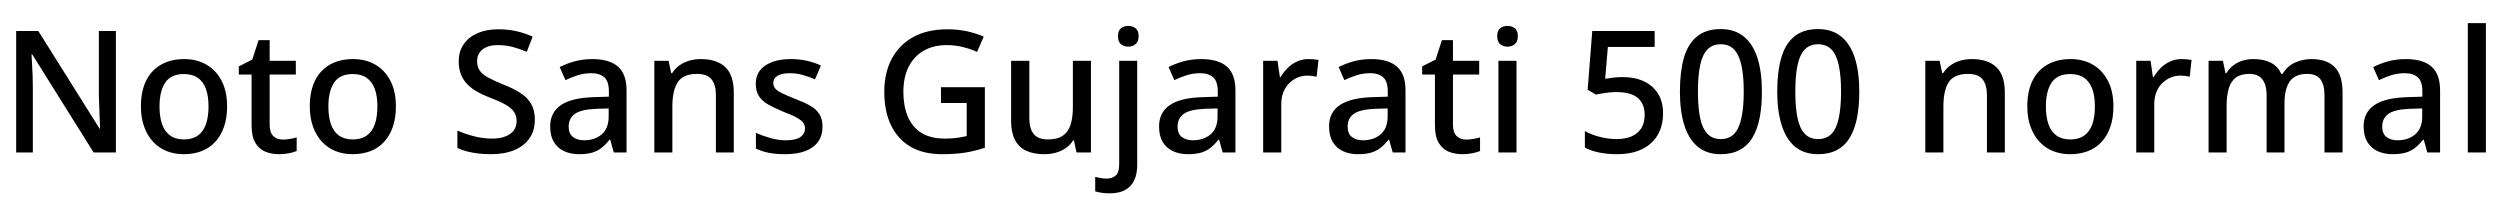 <svg xmlns="http://www.w3.org/2000/svg" xmlns:xlink="http://www.w3.org/1999/xlink" width="352.488" height="31.296"><path fill="black" d="M16.34 4.37L16.34 21.50L13.20 21.50L4.54 7.66L4.44 7.66Q4.49 8.28 4.52 9.05Q4.56 9.82 4.60 10.66Q4.63 11.50 4.63 12.38L4.63 12.38L4.63 21.50L2.28 21.50L2.28 4.37L5.40 4.37L14.04 18.14L14.11 18.14Q14.09 17.64 14.06 16.87Q14.04 16.10 14.00 15.23Q13.97 14.35 13.94 13.58L13.94 13.58L13.94 4.37L16.34 4.37ZM32.02 15.02L32.02 15.02Q32.02 16.63 31.58 17.88Q31.15 19.13 30.36 19.99Q29.57 20.86 28.44 21.30Q27.31 21.74 25.90 21.74L25.90 21.74Q24.60 21.74 23.50 21.30Q22.39 20.86 21.59 19.99Q20.78 19.13 20.33 17.88Q19.87 16.63 19.87 15L19.87 15Q19.87 12.86 20.60 11.38Q21.34 9.89 22.72 9.11Q24.10 8.33 25.97 8.33L25.97 8.33Q27.74 8.33 29.10 9.11Q30.46 9.89 31.24 11.38Q32.02 12.86 32.02 15.02ZM22.49 15.02L22.49 15.02Q22.49 16.46 22.85 17.51Q23.21 18.55 23.98 19.10Q24.74 19.66 25.94 19.66L25.94 19.66Q27.14 19.66 27.91 19.10Q28.68 18.55 29.04 17.51Q29.40 16.46 29.40 15.02L29.40 15.02Q29.40 13.54 29.03 12.53Q28.66 11.52 27.90 10.98Q27.14 10.44 25.92 10.44L25.92 10.44Q24.12 10.44 23.30 11.64Q22.49 12.84 22.49 15.02ZM39.89 19.68L39.89 19.68Q40.39 19.68 40.92 19.58Q41.45 19.49 41.83 19.37L41.83 19.37L41.83 21.29Q41.42 21.48 40.73 21.61Q40.03 21.74 39.34 21.74L39.34 21.74Q38.28 21.74 37.40 21.38Q36.53 21.02 36.00 20.14Q35.47 19.25 35.47 17.66L35.47 17.66L35.47 10.51L33.67 10.51L33.67 9.36L35.57 8.40L36.46 5.66L38.02 5.66L38.02 8.57L41.71 8.57L41.71 10.51L38.02 10.51L38.02 17.62Q38.02 18.67 38.53 19.18Q39.05 19.68 39.89 19.68ZM55.82 15.02L55.82 15.02Q55.82 16.63 55.39 17.88Q54.96 19.13 54.17 19.99Q53.38 20.86 52.25 21.30Q51.12 21.74 49.70 21.74L49.70 21.74Q48.41 21.74 47.30 21.30Q46.20 20.86 45.40 19.99Q44.59 19.13 44.14 17.88Q43.68 16.63 43.68 15L43.68 15Q43.68 12.86 44.41 11.38Q45.14 9.89 46.52 9.11Q47.90 8.33 49.78 8.33L49.78 8.33Q51.55 8.33 52.91 9.11Q54.26 9.89 55.04 11.38Q55.82 12.86 55.82 15.02ZM46.30 15.02L46.30 15.02Q46.30 16.46 46.66 17.51Q47.02 18.55 47.78 19.10Q48.55 19.66 49.75 19.66L49.75 19.66Q50.95 19.66 51.72 19.10Q52.49 18.55 52.85 17.51Q53.21 16.46 53.21 15.02L53.21 15.02Q53.21 13.54 52.84 12.53Q52.46 11.52 51.71 10.98Q50.95 10.44 49.73 10.44L49.73 10.44Q47.93 10.44 47.11 11.64Q46.30 12.84 46.30 15.02ZM75.41 16.87L75.41 16.87Q75.41 18.41 74.66 19.49Q73.92 20.57 72.53 21.16Q71.14 21.74 69.22 21.74L69.22 21.74Q68.28 21.74 67.42 21.64Q66.55 21.53 65.81 21.34Q65.06 21.14 64.49 20.86L64.49 20.86L64.49 18.41Q65.45 18.84 66.74 19.19Q68.04 19.54 69.38 19.54L69.38 19.54Q70.54 19.54 71.30 19.22Q72.07 18.91 72.46 18.36Q72.84 17.81 72.84 17.06L72.84 17.06Q72.84 16.27 72.44 15.73Q72.05 15.19 71.22 14.72Q70.39 14.26 69 13.73L69 13.73Q68.04 13.37 67.26 12.92Q66.48 12.48 65.89 11.88Q65.30 11.28 64.99 10.49Q64.68 9.70 64.68 8.64L64.68 8.64Q64.68 7.22 65.39 6.22Q66.10 5.21 67.34 4.67Q68.59 4.13 70.25 4.13L70.25 4.13Q71.64 4.13 72.83 4.40Q74.02 4.68 75.10 5.16L75.10 5.16L74.28 7.30Q73.30 6.89 72.29 6.62Q71.28 6.36 70.18 6.36L70.18 6.36Q69.22 6.36 68.57 6.65Q67.92 6.94 67.60 7.44Q67.27 7.94 67.27 8.62L67.27 8.62Q67.27 9.41 67.63 9.94Q67.99 10.46 68.78 10.91Q69.58 11.35 70.87 11.88L70.87 11.88Q72.31 12.43 73.33 13.08Q74.35 13.73 74.88 14.63Q75.41 15.53 75.41 16.87ZM83.50 8.33L83.50 8.33Q85.94 8.33 87.14 9.40Q88.34 10.46 88.34 12.74L88.34 12.74L88.34 21.50L86.54 21.50L86.04 19.70L85.94 19.70Q85.39 20.40 84.80 20.86Q84.22 21.31 83.46 21.53Q82.70 21.74 81.62 21.74L81.62 21.74Q80.47 21.74 79.55 21.32Q78.62 20.90 78.10 20.03Q77.57 19.15 77.57 17.83L77.57 17.83Q77.57 15.86 79.07 14.83Q80.57 13.80 83.64 13.70L83.64 13.70L85.85 13.63L85.85 12.91Q85.85 11.47 85.20 10.90Q84.55 10.32 83.38 10.32L83.38 10.32Q82.37 10.32 81.46 10.61Q80.54 10.90 79.73 11.30L79.73 11.30L78.91 9.46Q79.82 8.98 81.01 8.65Q82.20 8.33 83.50 8.33ZM85.82 15.29L84.10 15.34Q81.89 15.43 81.04 16.07Q80.18 16.70 80.18 17.86L80.18 17.86Q80.18 18.86 80.80 19.32Q81.41 19.78 82.34 19.78L82.34 19.78Q83.86 19.78 84.84 18.94Q85.82 18.10 85.82 16.42L85.82 16.42L85.82 15.29ZM98.81 8.33L98.81 8.33Q101.06 8.33 102.26 9.46Q103.46 10.58 103.46 13.08L103.46 13.08L103.46 21.50L100.94 21.50L100.94 13.44Q100.94 11.93 100.31 11.17Q99.67 10.42 98.28 10.42L98.28 10.42Q96.31 10.42 95.56 11.59Q94.80 12.77 94.80 14.98L94.80 14.98L94.80 21.50L92.26 21.50L92.26 8.57L94.27 8.57L94.63 10.30L94.78 10.30Q95.21 9.62 95.83 9.19Q96.46 8.76 97.22 8.54Q97.99 8.33 98.81 8.33ZM115.97 17.86L115.97 17.86Q115.97 19.13 115.34 19.99Q114.72 20.86 113.54 21.30Q112.37 21.74 110.71 21.74L110.71 21.74Q109.34 21.74 108.37 21.54Q107.40 21.34 106.58 20.95L106.58 20.95L106.58 18.72Q107.45 19.13 108.58 19.45Q109.70 19.78 110.78 19.78L110.78 19.78Q112.22 19.78 112.86 19.32Q113.50 18.86 113.50 18.10L113.50 18.10Q113.50 17.66 113.26 17.32Q113.02 16.97 112.36 16.60Q111.70 16.22 110.42 15.74L110.42 15.74Q109.20 15.24 108.34 14.75Q107.47 14.26 107.02 13.57Q106.56 12.89 106.56 11.81L106.56 11.81Q106.56 10.13 107.92 9.23Q109.27 8.33 111.50 8.33L111.50 8.33Q112.68 8.33 113.72 8.56Q114.77 8.78 115.75 9.24L115.75 9.24L114.91 11.18Q114.07 10.82 113.18 10.57Q112.30 10.32 111.38 10.32L111.38 10.32Q110.23 10.32 109.63 10.68Q109.03 11.04 109.03 11.69L109.03 11.69Q109.03 12.14 109.31 12.48Q109.58 12.82 110.28 13.15Q110.98 13.49 112.18 13.97L112.18 13.97Q113.38 14.42 114.23 14.90Q115.08 15.38 115.52 16.08Q115.97 16.78 115.97 17.86ZM132.67 14.52L132.67 12.29L138.86 12.29L138.86 20.83Q137.50 21.29 136.07 21.52Q134.64 21.74 132.82 21.74L132.82 21.74Q130.20 21.74 128.39 20.69Q126.58 19.63 125.63 17.66Q124.68 15.70 124.68 12.94L124.68 12.94Q124.68 10.25 125.74 8.28Q126.79 6.31 128.77 5.22Q130.75 4.13 133.58 4.13L133.58 4.13Q135 4.13 136.30 4.40Q137.59 4.68 138.70 5.16L138.70 5.16L137.76 7.32Q136.87 6.91 135.78 6.64Q134.69 6.36 133.49 6.36L133.49 6.36Q131.59 6.36 130.21 7.16Q128.83 7.97 128.10 9.44Q127.37 10.92 127.37 12.96L127.37 12.96Q127.37 14.88 127.97 16.37Q128.57 17.86 129.86 18.70Q131.16 19.54 133.25 19.54L133.25 19.54Q134.26 19.54 134.98 19.43Q135.70 19.32 136.30 19.18L136.30 19.18L136.30 14.52L132.67 14.52ZM151.27 8.57L153.82 8.57L153.82 21.50L151.78 21.50L151.42 19.80L151.30 19.80Q150.89 20.47 150.24 20.90Q149.59 21.34 148.82 21.54Q148.06 21.74 147.24 21.74L147.24 21.74Q145.73 21.74 144.68 21.25Q143.64 20.76 143.10 19.72Q142.56 18.67 142.56 17.04L142.56 17.04L142.56 8.57L145.13 8.57L145.13 16.66Q145.13 18.17 145.76 18.91Q146.40 19.66 147.74 19.66L147.74 19.66Q149.09 19.66 149.86 19.13Q150.62 18.60 150.95 17.58Q151.27 16.56 151.27 15.12L151.27 15.12L151.27 8.57ZM156.43 27.26L156.43 27.26Q155.83 27.26 155.32 27.18Q154.80 27.10 154.42 26.98L154.42 26.98L154.42 24.94Q154.80 25.03 155.18 25.10Q155.57 25.18 156.05 25.18L156.05 25.18Q156.79 25.18 157.30 24.76Q157.80 24.34 157.80 23.16L157.80 23.16L157.80 8.57L160.34 8.57L160.34 23.28Q160.34 24.48 159.94 25.38Q159.53 26.28 158.68 26.77Q157.82 27.26 156.43 27.26ZM157.63 5.11L157.63 5.11Q157.63 4.32 158.05 3.98Q158.47 3.65 159.10 3.65L159.10 3.65Q159.67 3.65 160.10 3.98Q160.54 4.32 160.54 5.11L160.54 5.11Q160.54 5.88 160.10 6.23Q159.67 6.58 159.10 6.58L159.10 6.58Q158.47 6.58 158.05 6.23Q157.63 5.88 157.63 5.11ZM169.34 8.33L169.34 8.33Q171.79 8.33 172.99 9.40Q174.19 10.46 174.19 12.74L174.19 12.74L174.19 21.50L172.39 21.50L171.89 19.70L171.79 19.70Q171.24 20.40 170.65 20.86Q170.06 21.31 169.31 21.53Q168.55 21.74 167.47 21.74L167.47 21.74Q166.32 21.74 165.40 21.32Q164.47 20.90 163.94 20.03Q163.42 19.15 163.42 17.83L163.42 17.83Q163.42 15.86 164.92 14.83Q166.42 13.80 169.49 13.70L169.49 13.70L171.70 13.63L171.70 12.91Q171.70 11.47 171.05 10.90Q170.40 10.32 169.22 10.32L169.22 10.32Q168.22 10.32 167.30 10.61Q166.39 10.90 165.58 11.30L165.58 11.30L164.76 9.46Q165.67 8.98 166.86 8.65Q168.05 8.33 169.34 8.33ZM171.67 15.29L169.94 15.34Q167.74 15.43 166.88 16.07Q166.03 16.70 166.03 17.86L166.03 17.86Q166.03 18.86 166.64 19.32Q167.26 19.78 168.19 19.78L168.19 19.78Q169.70 19.78 170.69 18.94Q171.67 18.10 171.67 16.42L171.67 16.42L171.67 15.29ZM184.49 8.33L184.49 8.33Q184.82 8.33 185.23 8.36Q185.64 8.40 185.90 8.45L185.90 8.45L185.64 10.82Q185.38 10.75 185.02 10.70Q184.66 10.66 184.34 10.66L184.34 10.66Q183.62 10.66 182.96 10.93Q182.30 11.21 181.78 11.72Q181.25 12.24 180.95 12.98Q180.65 13.73 180.65 14.69L180.65 14.69L180.65 21.50L178.10 21.50L178.10 8.57L180.12 8.57L180.46 10.87L180.55 10.87Q180.96 10.18 181.54 9.60Q182.11 9.02 182.86 8.68Q183.60 8.33 184.49 8.33ZM193.32 8.33L193.32 8.33Q195.77 8.33 196.97 9.40Q198.17 10.46 198.17 12.74L198.17 12.74L198.17 21.50L196.37 21.50L195.86 19.70L195.77 19.70Q195.22 20.40 194.63 20.86Q194.04 21.31 193.28 21.53Q192.53 21.74 191.45 21.74L191.45 21.74Q190.30 21.74 189.37 21.32Q188.45 20.90 187.92 20.03Q187.39 19.15 187.39 17.83L187.39 17.83Q187.39 15.86 188.89 14.83Q190.39 13.80 193.46 13.70L193.46 13.70L195.67 13.63L195.67 12.91Q195.67 11.47 195.02 10.90Q194.38 10.32 193.20 10.32L193.20 10.32Q192.19 10.32 191.28 10.61Q190.37 10.90 189.55 11.30L189.55 11.30L188.74 9.46Q189.65 8.98 190.84 8.65Q192.02 8.33 193.32 8.33ZM195.65 15.29L193.92 15.34Q191.71 15.43 190.86 16.07Q190.01 16.70 190.01 17.86L190.01 17.86Q190.01 18.86 190.62 19.32Q191.23 19.78 192.17 19.78L192.17 19.78Q193.68 19.78 194.66 18.94Q195.65 18.10 195.65 16.42L195.65 16.42L195.65 15.29ZM206.74 19.68L206.74 19.68Q207.24 19.68 207.77 19.58Q208.30 19.49 208.68 19.37L208.68 19.37L208.68 21.29Q208.27 21.48 207.58 21.61Q206.88 21.74 206.18 21.74L206.18 21.74Q205.13 21.74 204.25 21.38Q203.38 21.02 202.85 20.14Q202.32 19.25 202.32 17.66L202.32 17.66L202.32 10.51L200.52 10.51L200.52 9.36L202.42 8.40L203.30 5.66L204.86 5.66L204.86 8.57L208.56 8.57L208.56 10.51L204.86 10.51L204.86 17.62Q204.86 18.67 205.38 19.18Q205.90 19.68 206.74 19.68ZM211.27 8.57L213.82 8.57L213.82 21.50L211.27 21.50L211.27 8.57ZM212.57 3.65L212.57 3.65Q213.14 3.65 213.58 3.98Q214.01 4.32 214.01 5.11L214.01 5.11Q214.01 5.88 213.58 6.23Q213.14 6.58 212.57 6.58L212.57 6.58Q211.94 6.58 211.52 6.23Q211.10 5.88 211.10 5.11L211.10 5.11Q211.10 4.32 211.52 3.98Q211.94 3.65 212.57 3.65ZM228.82 10.87L228.82 10.87Q230.52 10.87 231.79 11.47Q233.06 12.07 233.77 13.20Q234.48 14.33 234.48 15.96L234.48 15.96Q234.48 17.76 233.71 19.06Q232.94 20.35 231.49 21.05Q230.04 21.74 227.95 21.74L227.95 21.74Q226.63 21.74 225.46 21.50Q224.28 21.26 223.46 20.81L223.46 20.81L223.46 18.48Q224.33 18.98 225.56 19.30Q226.80 19.61 227.93 19.61L227.93 19.61Q229.15 19.61 230.03 19.24Q230.90 18.86 231.40 18.11Q231.89 17.35 231.89 16.20L231.89 16.20Q231.89 14.64 230.92 13.81Q229.94 12.98 227.86 12.98L227.86 12.98Q227.18 12.98 226.36 13.10Q225.53 13.22 225.02 13.34L225.02 13.34L223.85 12.65L224.50 4.37L233.30 4.37L233.30 6.62L226.70 6.62L226.32 11.11Q226.73 11.04 227.35 10.96Q227.98 10.87 228.82 10.87ZM248.42 12.91L248.42 12.91Q248.42 15 248.10 16.63Q247.78 18.26 247.09 19.40Q246.41 20.54 245.29 21.14Q244.18 21.74 242.62 21.74L242.62 21.74Q240.65 21.74 239.38 20.69Q238.10 19.63 237.48 17.65Q236.86 15.67 236.86 12.91L236.86 12.91Q236.86 10.13 237.42 8.16Q237.98 6.19 239.26 5.15Q240.53 4.10 242.62 4.10L242.62 4.10Q244.58 4.10 245.87 5.15Q247.15 6.19 247.79 8.16Q248.42 10.13 248.42 12.91ZM239.40 12.91L239.40 12.91Q239.40 15.14 239.71 16.63Q240.02 18.12 240.73 18.86Q241.44 19.61 242.62 19.61L242.62 19.61Q243.79 19.61 244.50 18.88Q245.21 18.14 245.53 16.64Q245.86 15.14 245.86 12.91L245.86 12.91Q245.86 10.68 245.53 9.20Q245.21 7.73 244.50 6.98Q243.79 6.24 242.62 6.24L242.62 6.24Q241.44 6.24 240.73 6.98Q240.02 7.73 239.71 9.20Q239.40 10.68 239.40 12.91ZM262.15 12.91L262.15 12.91Q262.15 15 261.83 16.63Q261.50 18.26 260.82 19.40Q260.14 20.54 259.02 21.14Q257.90 21.74 256.34 21.74L256.34 21.74Q254.38 21.74 253.10 20.69Q251.83 19.63 251.21 17.65Q250.58 15.67 250.58 12.91L250.58 12.91Q250.58 10.13 251.15 8.16Q251.71 6.19 252.98 5.15Q254.26 4.10 256.34 4.10L256.34 4.10Q258.31 4.10 259.60 5.15Q260.88 6.19 261.52 8.16Q262.15 10.13 262.15 12.91ZM253.13 12.91L253.13 12.91Q253.13 15.14 253.44 16.63Q253.75 18.12 254.46 18.86Q255.17 19.61 256.34 19.61L256.34 19.61Q257.52 19.61 258.23 18.88Q258.94 18.14 259.26 16.64Q259.58 15.14 259.58 12.91L259.58 12.91Q259.58 10.68 259.26 9.20Q258.94 7.73 258.23 6.98Q257.52 6.24 256.34 6.24L256.34 6.24Q255.17 6.24 254.46 6.98Q253.75 7.73 253.44 9.20Q253.13 10.68 253.13 12.91ZM278.02 8.33L278.02 8.33Q280.27 8.33 281.47 9.46Q282.67 10.58 282.67 13.08L282.67 13.08L282.67 21.50L280.15 21.50L280.15 13.44Q280.15 11.93 279.52 11.17Q278.88 10.42 277.49 10.42L277.49 10.42Q275.52 10.42 274.76 11.59Q274.01 12.77 274.01 14.98L274.01 14.98L274.01 21.50L271.46 21.50L271.46 8.57L273.48 8.57L273.84 10.30L273.98 10.30Q274.42 9.62 275.04 9.19Q275.66 8.76 276.43 8.54Q277.20 8.33 278.02 8.33ZM297.98 15.02L297.98 15.02Q297.98 16.63 297.55 17.88Q297.12 19.13 296.33 19.99Q295.54 20.86 294.41 21.30Q293.28 21.74 291.86 21.74L291.86 21.74Q290.57 21.74 289.46 21.30Q288.36 20.86 287.56 19.99Q286.75 19.13 286.30 17.88Q285.84 16.63 285.84 15L285.84 15Q285.84 12.86 286.57 11.38Q287.30 9.89 288.68 9.11Q290.06 8.33 291.94 8.33L291.94 8.33Q293.71 8.33 295.07 9.11Q296.42 9.89 297.20 11.38Q297.98 12.86 297.98 15.02ZM288.46 15.02L288.46 15.02Q288.46 16.46 288.82 17.51Q289.18 18.55 289.94 19.10Q290.71 19.66 291.91 19.66L291.91 19.66Q293.11 19.66 293.88 19.10Q294.65 18.55 295.01 17.51Q295.37 16.46 295.37 15.02L295.37 15.02Q295.37 13.54 295.00 12.53Q294.62 11.52 293.87 10.98Q293.11 10.44 291.89 10.44L291.89 10.44Q290.09 10.44 289.27 11.64Q288.46 12.84 288.46 15.02ZM307.58 8.33L307.58 8.33Q307.92 8.33 308.33 8.36Q308.74 8.40 309 8.45L309 8.45L308.74 10.82Q308.47 10.75 308.11 10.70Q307.75 10.66 307.44 10.66L307.44 10.66Q306.72 10.66 306.06 10.93Q305.40 11.21 304.87 11.72Q304.34 12.24 304.04 12.98Q303.74 13.73 303.74 14.69L303.74 14.69L303.74 21.50L301.20 21.50L301.20 8.57L303.22 8.57L303.55 10.87L303.65 10.87Q304.06 10.18 304.63 9.60Q305.21 9.02 305.95 8.68Q306.70 8.33 307.58 8.33ZM325.90 8.33L325.90 8.33Q328.08 8.33 329.18 9.46Q330.29 10.58 330.29 13.08L330.29 13.08L330.29 21.50L327.74 21.50L327.74 13.42Q327.74 11.93 327.16 11.17Q326.57 10.42 325.32 10.42L325.32 10.42Q323.59 10.42 322.85 11.48Q322.10 12.55 322.10 14.57L322.10 14.57L322.10 21.50L319.58 21.50L319.58 13.42Q319.58 12.43 319.31 11.76Q319.03 11.09 318.50 10.75Q317.98 10.42 317.14 10.42L317.14 10.42Q315.94 10.42 315.24 10.94Q314.54 11.47 314.24 12.49Q313.94 13.51 313.94 14.98L313.94 14.98L313.94 21.50L311.40 21.50L311.40 8.57L313.42 8.57L313.78 10.30L313.92 10.30Q314.33 9.62 314.92 9.19Q315.50 8.76 316.22 8.54Q316.94 8.33 317.71 8.33L317.71 8.33Q319.18 8.33 320.18 8.84Q321.19 9.36 321.65 10.42L321.65 10.42L321.84 10.42Q322.46 9.34 323.57 8.83Q324.67 8.33 325.90 8.33ZM339.19 8.33L339.19 8.33Q341.64 8.33 342.84 9.40Q344.04 10.46 344.04 12.74L344.04 12.74L344.04 21.50L342.24 21.50L341.74 19.70L341.64 19.70Q341.09 20.40 340.50 20.86Q339.91 21.31 339.16 21.53Q338.40 21.74 337.32 21.74L337.32 21.74Q336.17 21.74 335.24 21.32Q334.32 20.90 333.79 20.03Q333.26 19.15 333.26 17.83L333.26 17.83Q333.26 15.86 334.76 14.83Q336.26 13.80 339.34 13.70L339.34 13.70L341.54 13.63L341.54 12.91Q341.54 11.47 340.90 10.90Q340.25 10.32 339.07 10.32L339.07 10.32Q338.06 10.32 337.15 10.61Q336.24 10.90 335.42 11.30L335.42 11.30L334.61 9.46Q335.52 8.98 336.71 8.65Q337.90 8.33 339.19 8.33ZM341.52 15.29L339.79 15.34Q337.58 15.43 336.73 16.07Q335.88 16.70 335.88 17.86L335.88 17.86Q335.88 18.86 336.49 19.32Q337.10 19.78 338.04 19.78L338.04 19.78Q339.55 19.78 340.54 18.94Q341.52 18.10 341.52 16.42L341.52 16.42L341.52 15.29ZM350.50 3.26L350.50 21.50L347.95 21.50L347.95 3.26L350.50 3.26Z"/></svg>